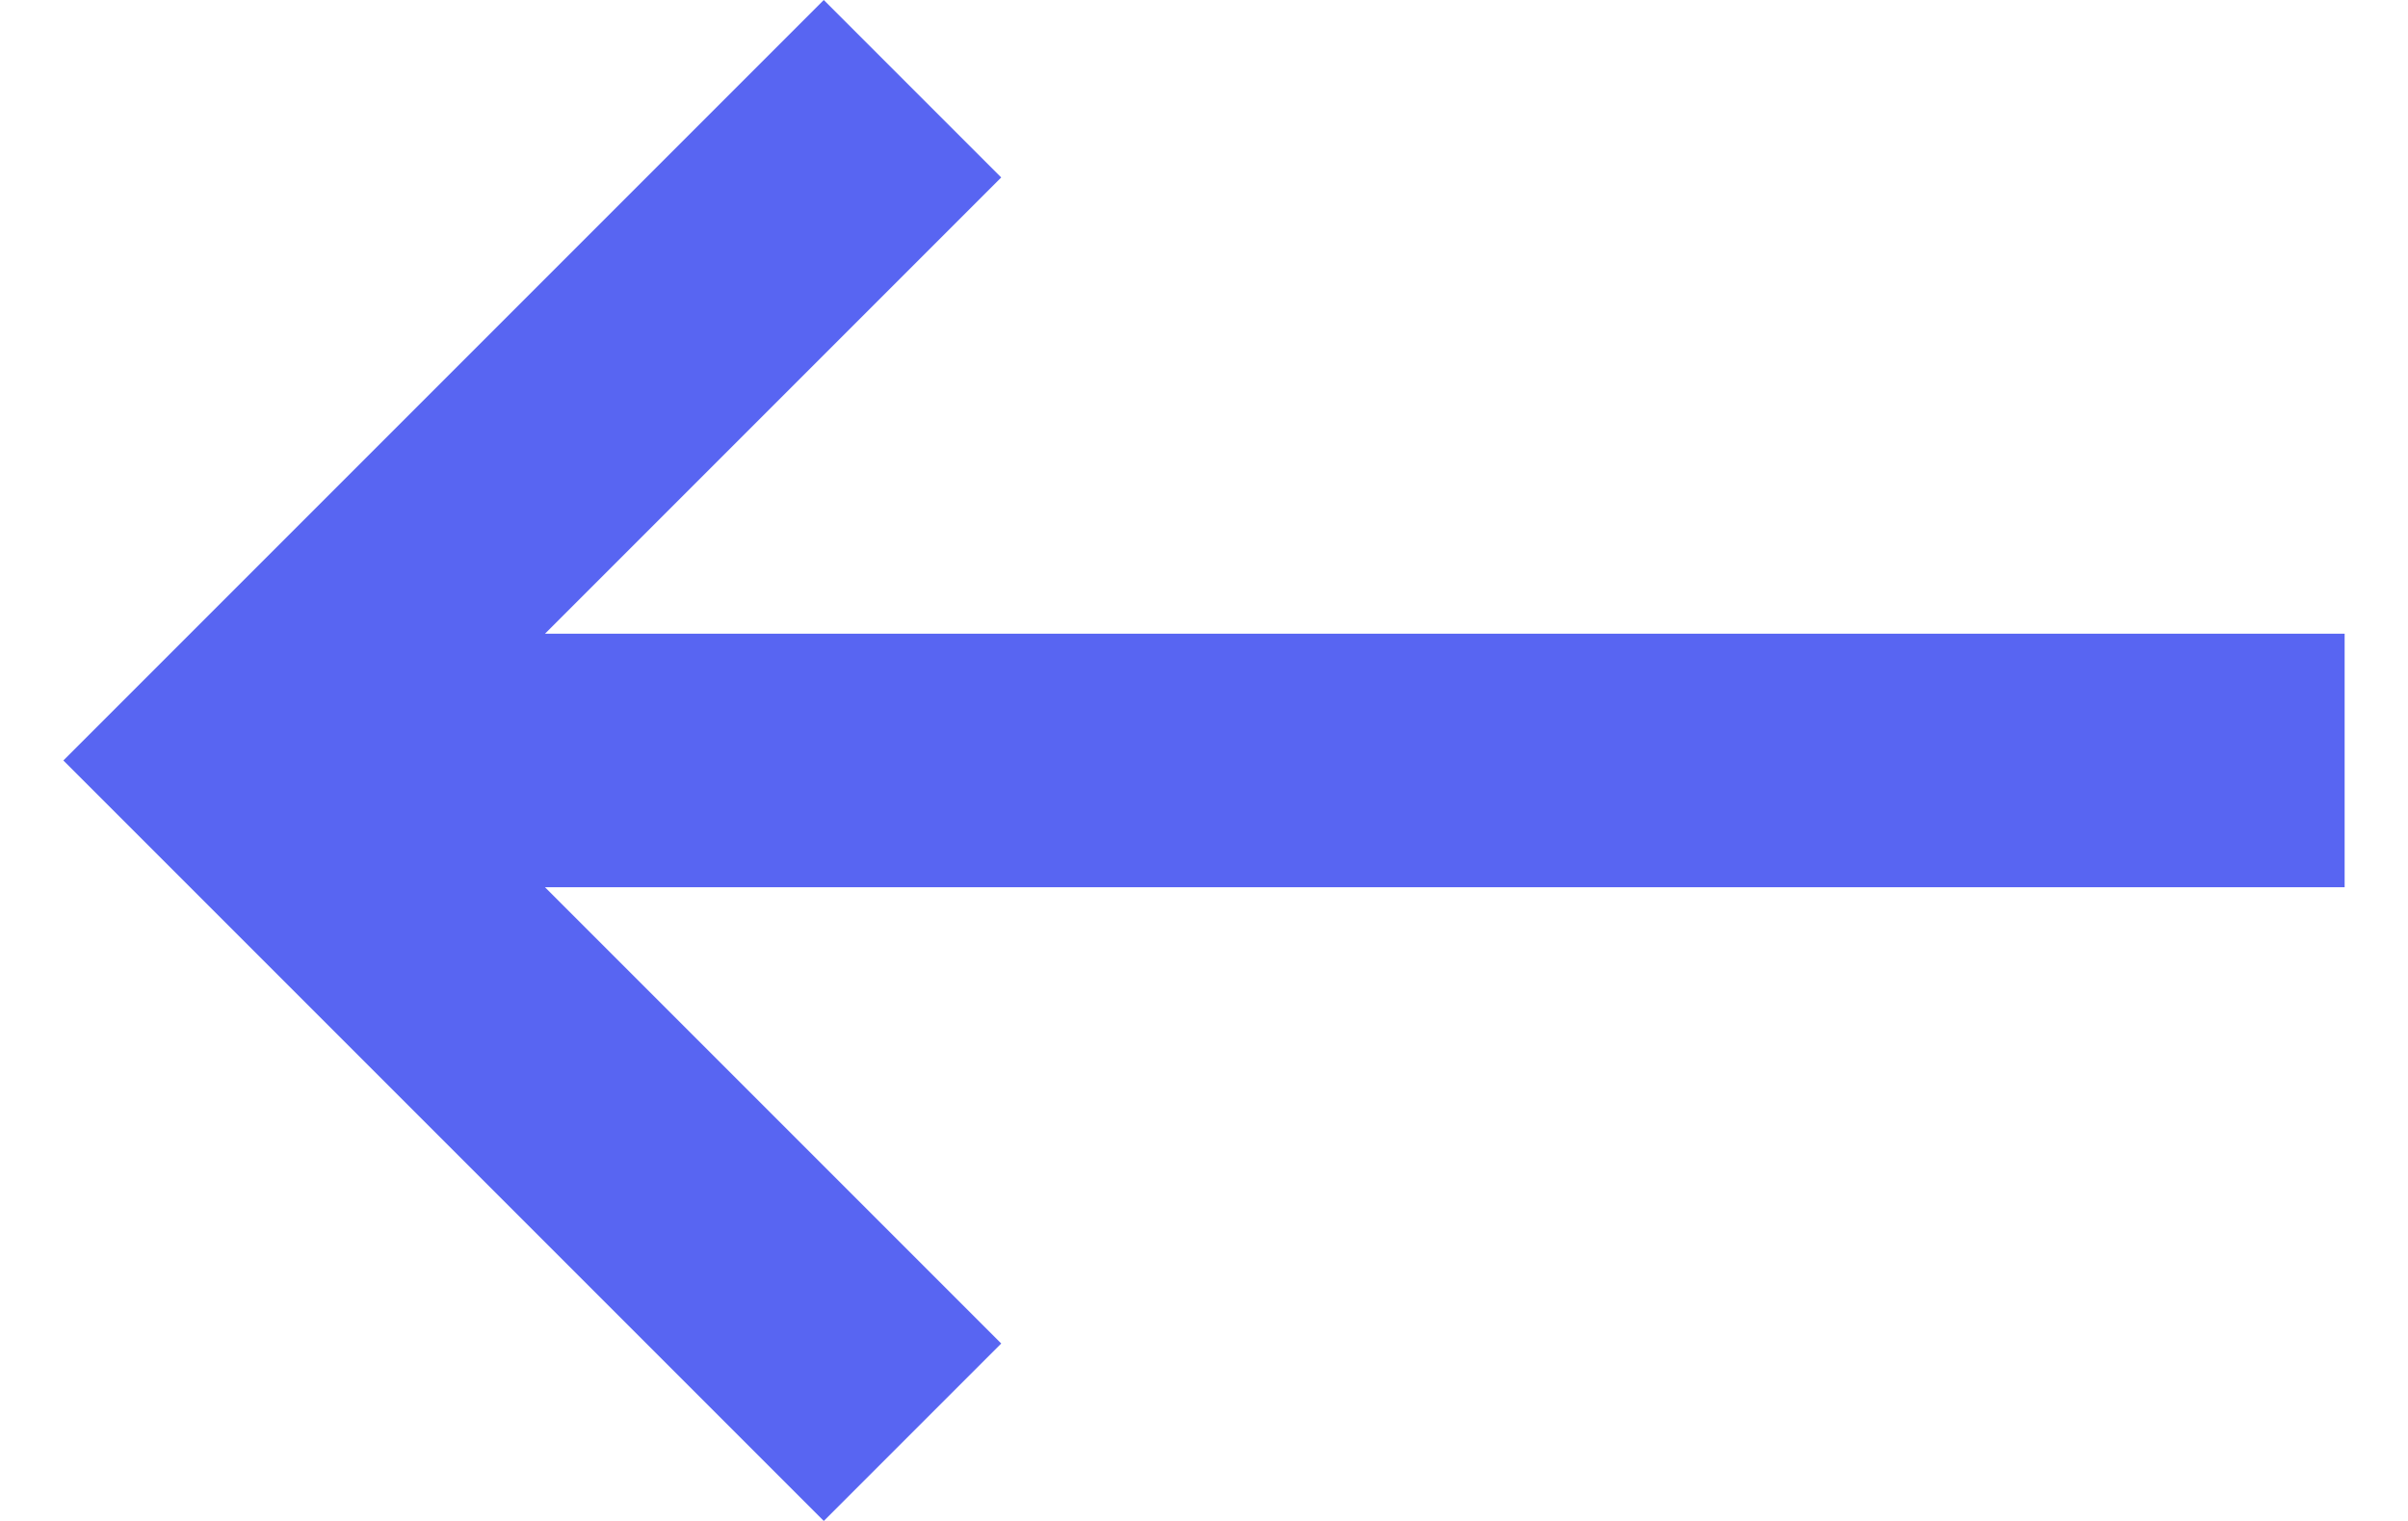 <svg version="1.2" xmlns="http://www.w3.org/2000/svg" viewBox="0 0 19 12" width="19" height="12"><style>.s0{fill:#5865f2}</style><path class="s0" d="m18.5 7h-14.2l3.6 3.6l-1.4 1.4l-6-6l6-6l1.4 1.4l-3.6 3.6h14.2z" /></svg>